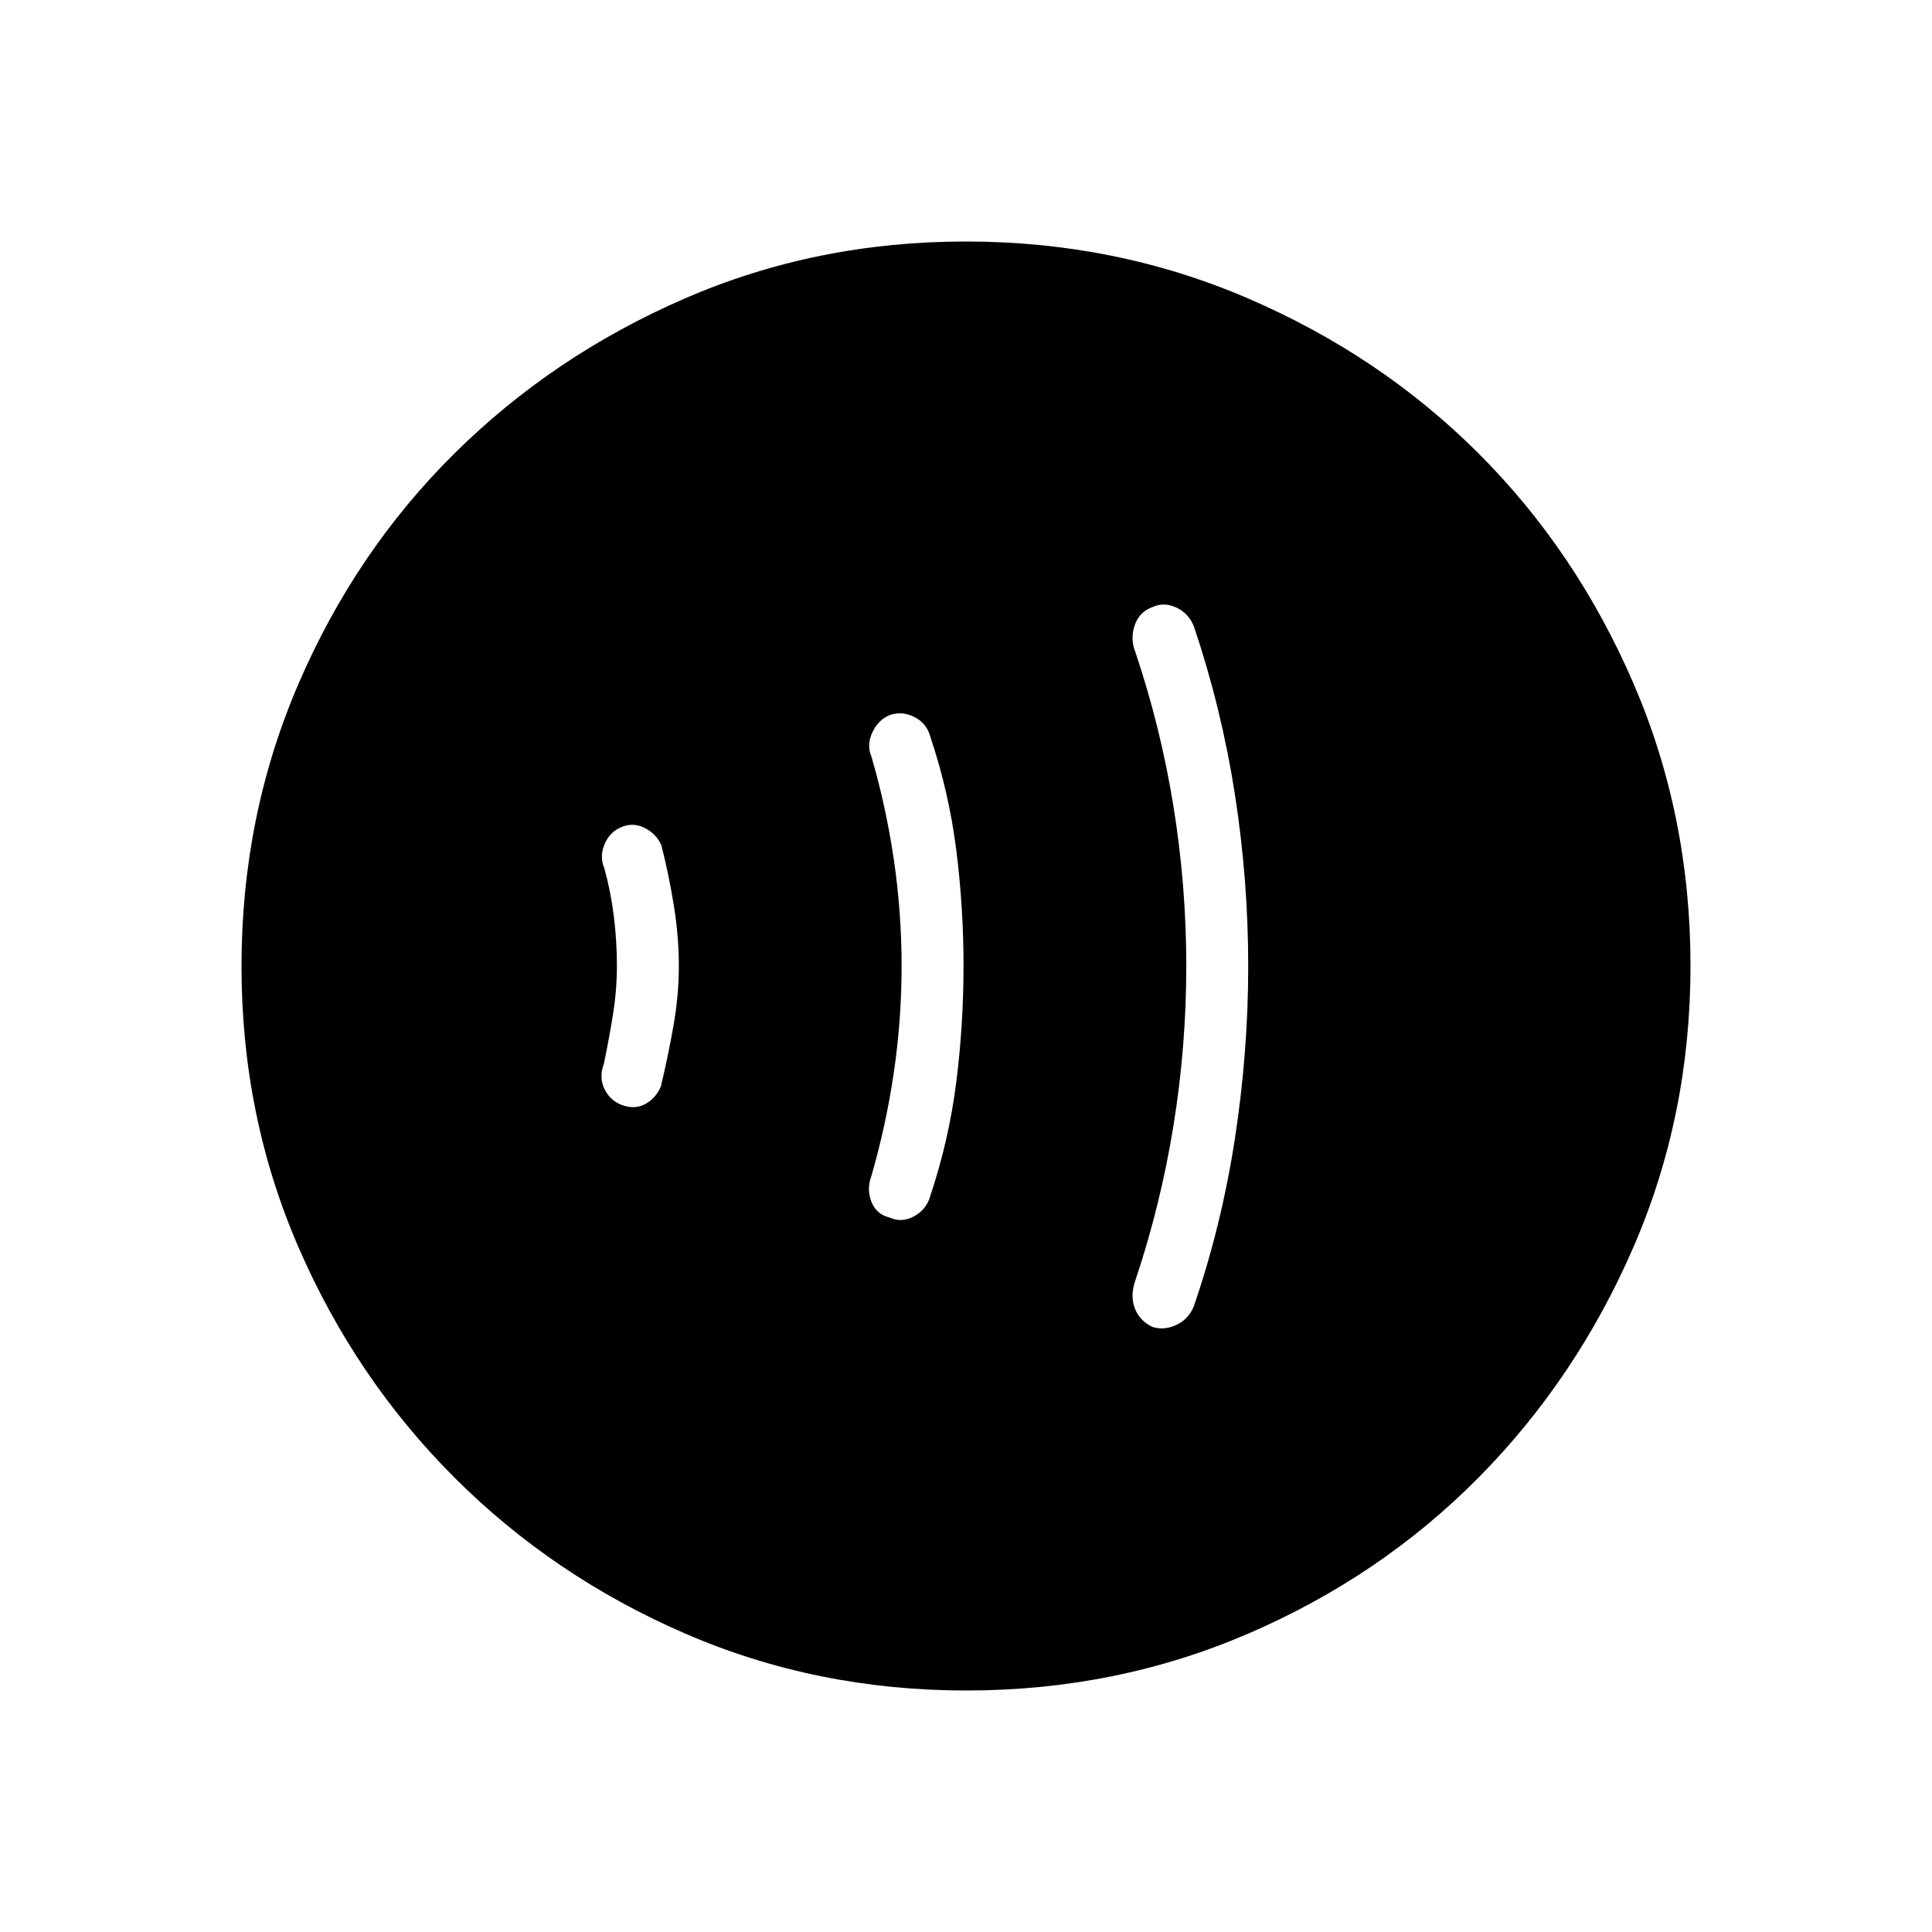 <svg xmlns="http://www.w3.org/2000/svg" width="48" height="48" viewBox="0 -960 960 960"><path d="M306.538-480.146q0 12.146-2 24.531-2 12.384-4.461 24.153-2.462 6.616.115 12.231 2.577 5.616 8.193 8.077 6.846 2.693 12.192-.231 5.346-2.923 7.808-8.769 3.461-14.461 6.192-29.808 2.731-15.346 2.731-30.038t-2.5-30.154q-2.5-15.461-6.193-29.923-2.692-5.846-8.538-8.654t-11.692-.115q-5.616 2.461-8.077 8.577-2.462 6.115 0 11.731 3.23 11.769 4.73 24.008 1.5 12.239 1.5 24.384ZM448-480q0 26.769-3.885 53.038-3.884 26.27-11.115 51.27-2.462 6.615 0 12.846 2.461 6.231 8.953 7.805 6.201 2.81 12.391-.673t7.964-10.209q9.185-27.523 12.823-56.11t3.638-58.008q0-29.421-3.638-57.865-3.638-28.444-12.823-55.94-1.774-6.726-7.849-9.825-6.074-3.098-12.275-1.057-5.723 2.343-8.684 8.574-2.962 6.231-.5 12.077 7.231 24.769 11.115 51.039Q448-506.769 448-480Zm141.461 0q0 40-6.384 79.385-6.385 39.384-18.846 76.615-2.693 7.385-.472 13.734t8.779 9.574q5.847 1.923 12.037-.988 6.19-2.91 8.733-9.551 13.692-39.923 20.307-83 6.616-43.077 6.616-85.769 0-42.692-6.616-85.269-6.615-42.577-20.307-83.27-2.543-6.64-8.733-9.55-6.19-2.911-12.037-.219-6.558 2.456-8.779 9.19-2.221 6.733.472 13.349 12.461 37 18.846 76.384Q589.461-520 589.461-480ZM480.134-120q-74.442 0-139.794-28.339-65.353-28.34-114.481-77.422-49.127-49.082-77.493-114.373Q120-405.425 120-479.866q0-74.673 28.339-140.41 28.34-65.737 77.422-114.365 49.082-48.627 114.373-76.993Q405.425-840 479.866-840q74.673 0 140.41 28.339 65.737 28.34 114.365 76.922 48.627 48.582 76.993 114.257Q840-554.806 840-480.134q0 74.442-28.339 139.794-28.34 65.353-76.922 114.481-48.582 49.127-114.257 77.493Q554.806-120 480.134-120Z"/></svg>